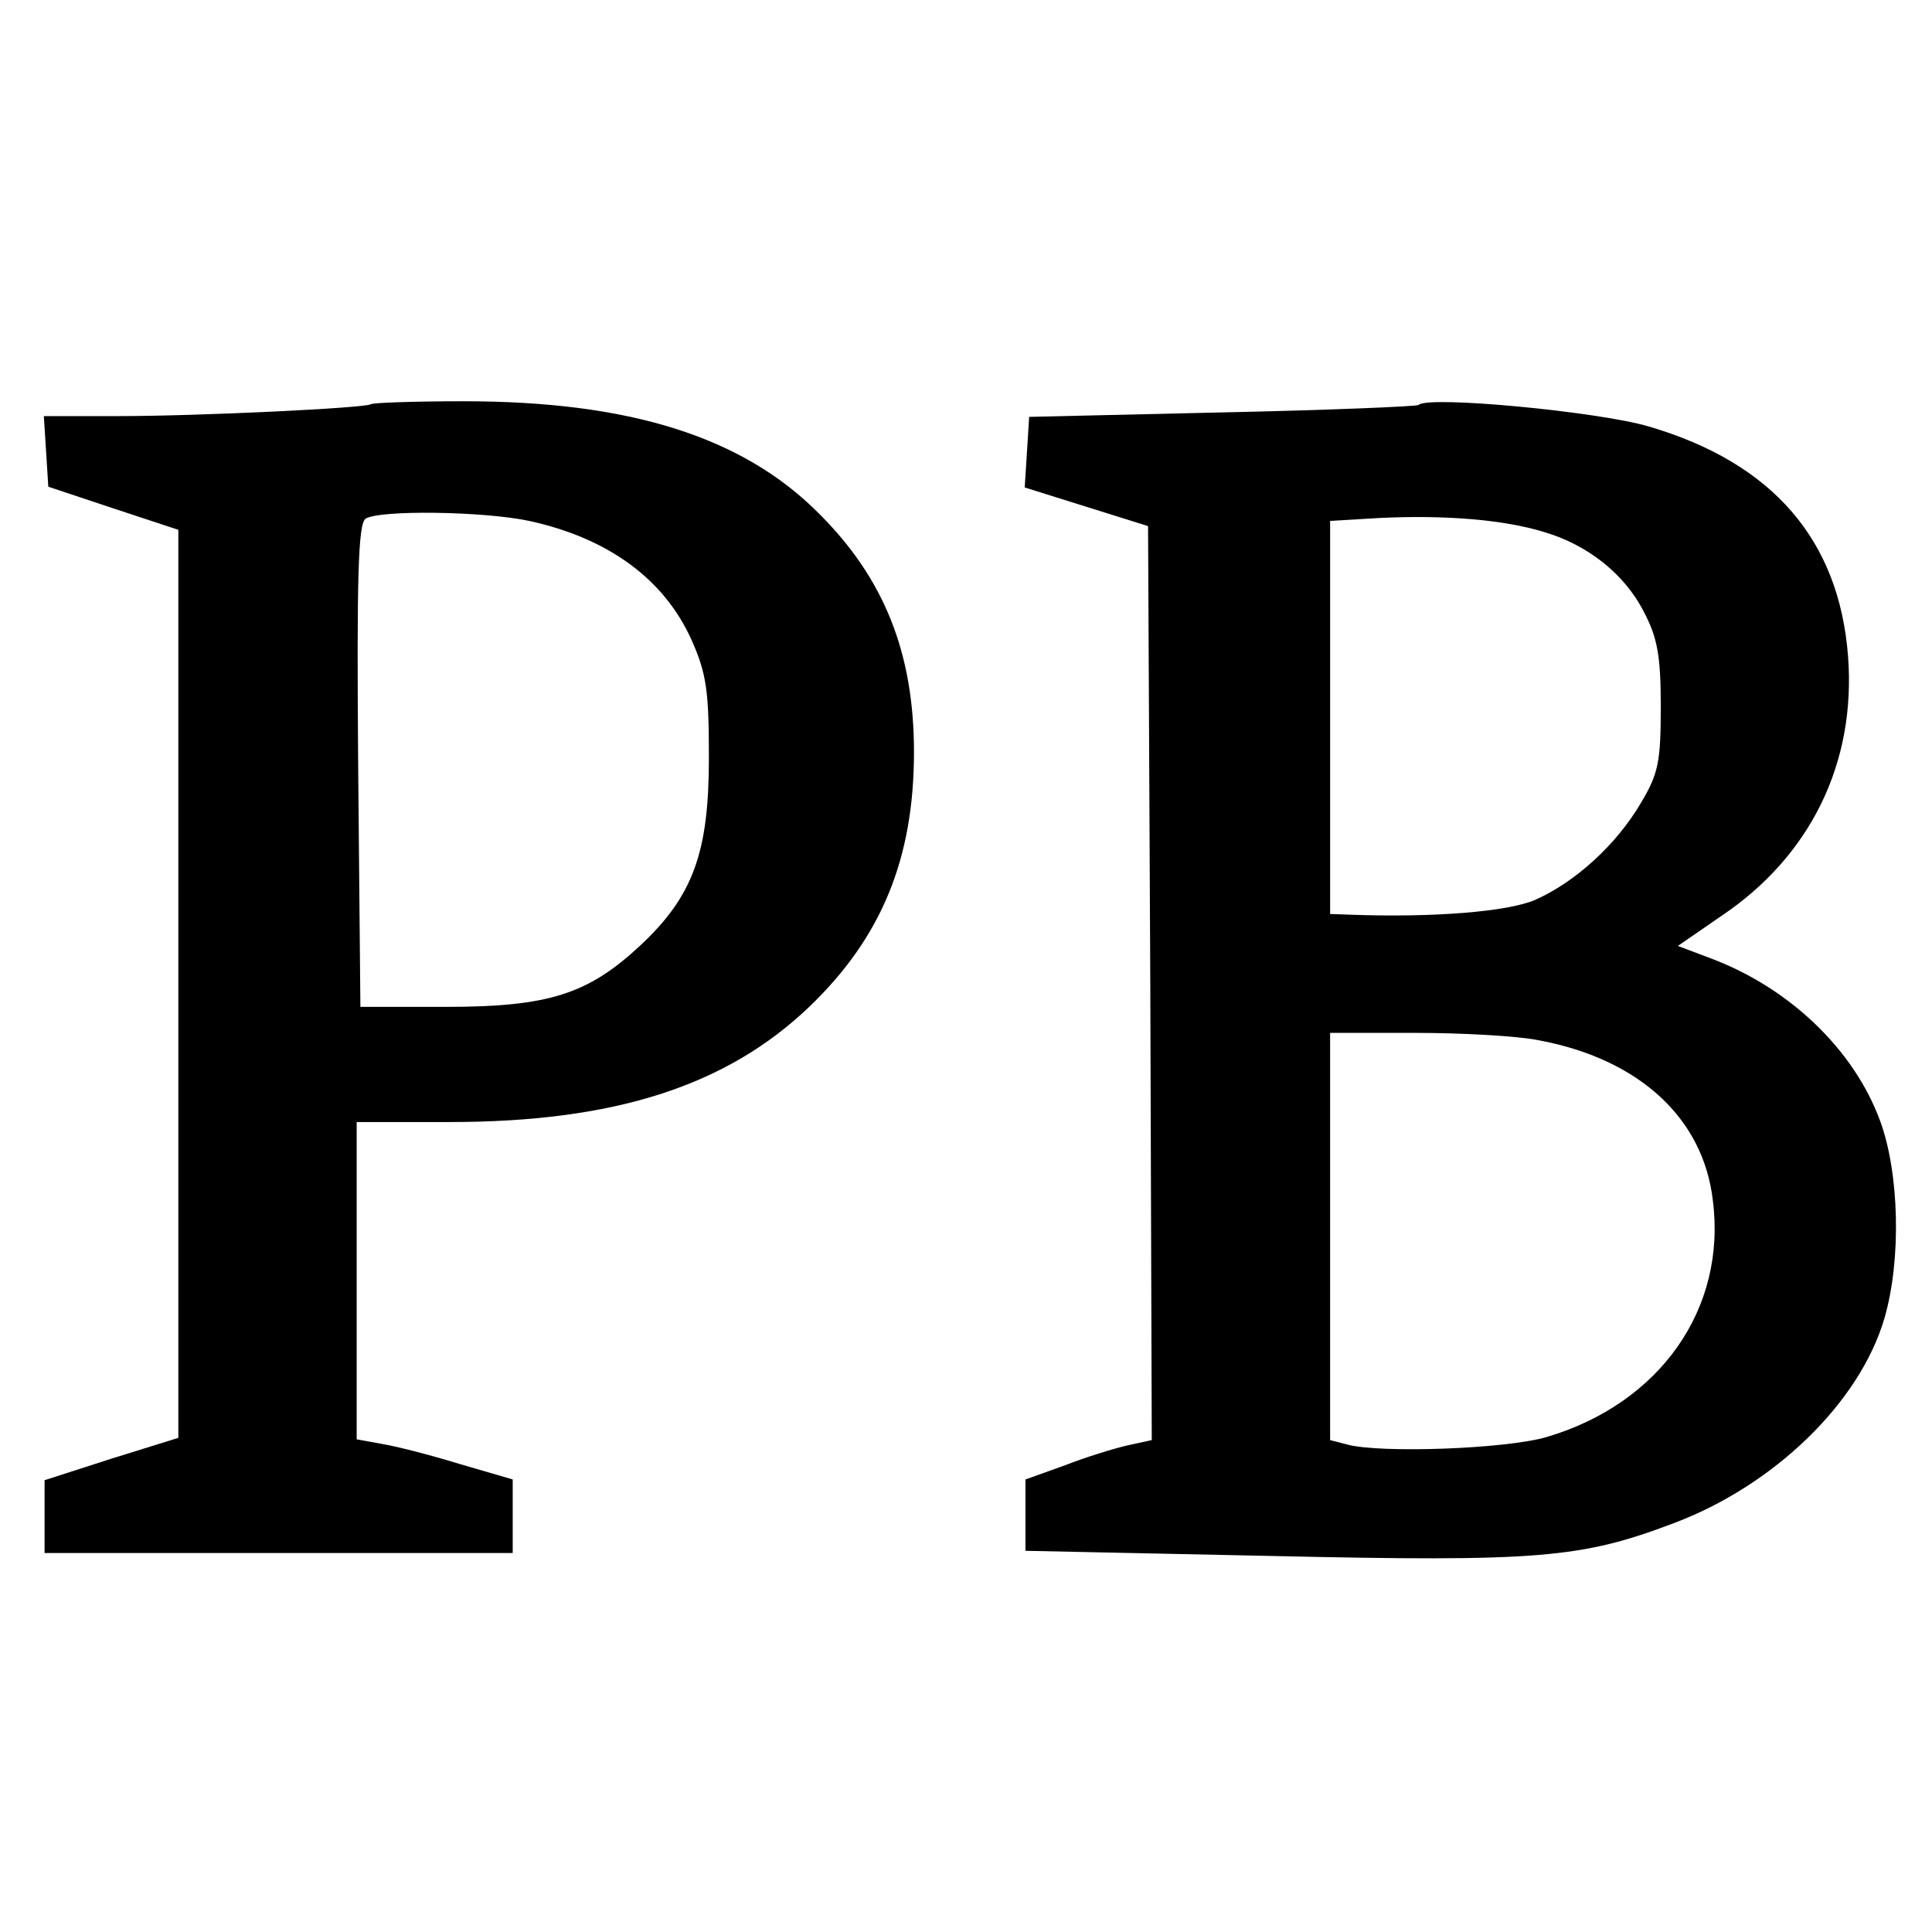 <?xml version="1.0" standalone="no"?>
<!DOCTYPE svg PUBLIC "-//W3C//DTD SVG 20010904//EN"
 "http://www.w3.org/TR/2001/REC-SVG-20010904/DTD/svg10.dtd">
<svg version="1.0" xmlns="http://www.w3.org/2000/svg"
 width="260pt" height="260pt" viewBox="0 0 260 260"
 preserveAspectRatio="xMidYMid meet">
<g transform="translate(0,260) scale(0.1,-0.1)"
fill="#000000" stroke="none">
<path d="M499 2056 c-6 -5 -230 -16 -342 -16 l-98 0 3 -47 3 -48 87 -29 88
-29 0 -611 0 -611 -90 -28 -90 -29 0 -49 0 -49 315 0 315 0 0 50 0 49 -72 21
c-39 12 -86 24 -105 27 l-33 6 0 213 0 214 125 0 c221 0 372 48 484 155 97 93
141 199 141 343 0 133 -40 234 -129 322 -102 102 -253 150 -477 150 -66 0
-123 -2 -125 -4z m213 -157 c106 -23 182 -78 219 -161 20 -45 23 -69 23 -158
0 -127 -21 -186 -93 -253 -70 -65 -123 -82 -261 -82 l-115 0 -3 324 c-2 256 0
326 10 333 19 12 159 10 220 -3z"/>
<path d="M1909 2055 c-3 -2 -122 -7 -264 -10 l-260 -6 -3 -48 -3 -47 83 -26
83 -26 3 -615 2 -615 -32 -7 c-18 -4 -57 -16 -85 -27 l-53 -19 0 -48 0 -48
333 -7 c357 -8 415 -3 539 44 136 51 251 163 284 276 23 79 20 196 -6 266 -35
95 -121 178 -227 218 l-45 17 58 40 c121 81 182 207 171 350 -12 156 -101 260
-268 309 -67 20 -298 42 -310 29z m169 -171 c58 -17 108 -56 134 -107 18 -34
23 -58 23 -127 0 -75 -3 -91 -27 -131 -33 -56 -88 -106 -142 -130 -37 -16
-137 -24 -248 -20 l-28 1 0 265 0 264 68 4 c85 4 165 -2 220 -19z m-7 -684
c134 -25 221 -104 234 -215 19 -146 -71 -274 -224 -319 -55 -16 -223 -22 -268
-10 l-23 6 0 274 0 274 114 0 c62 0 138 -4 167 -10z"/>
</g>
</svg>
